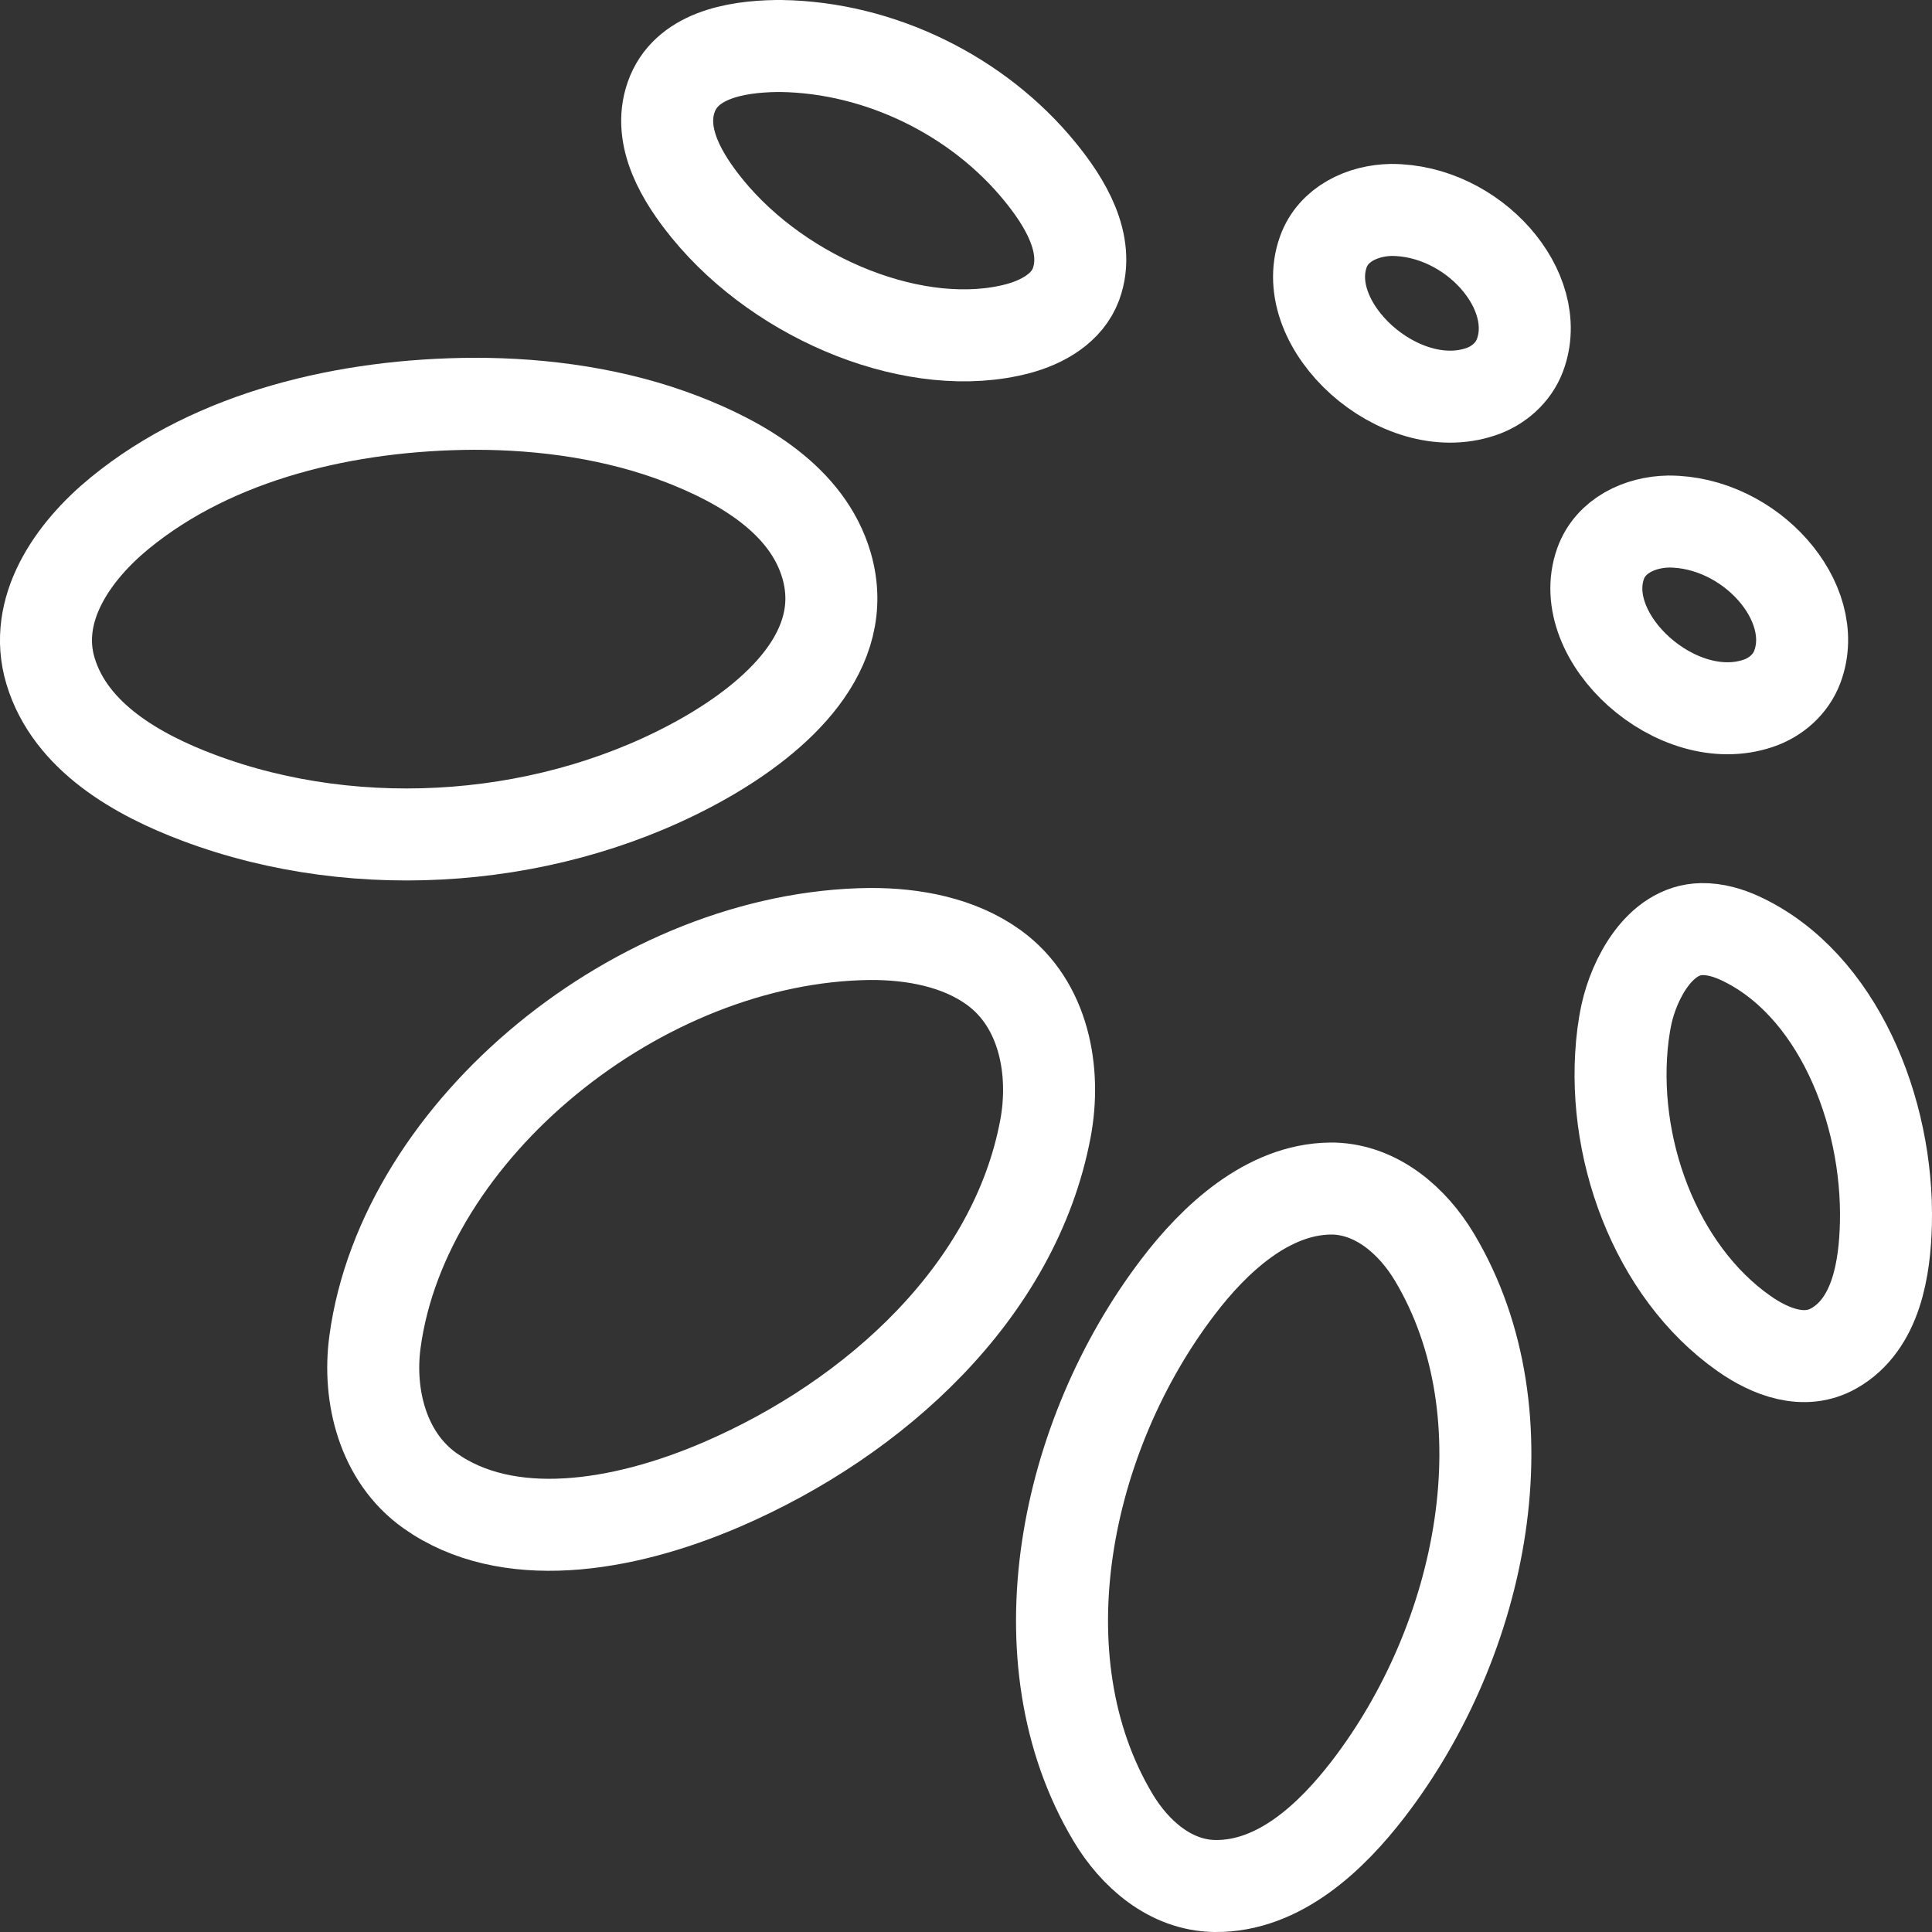 <?xml version="1.0" encoding="UTF-8" standalone="no"?><!DOCTYPE svg PUBLIC "-//W3C//DTD SVG 1.1//EN" "http://www.w3.org/Graphics/SVG/1.1/DTD/svg11.dtd"><svg width="100%" height="100%" viewBox="0 0 21 21" version="1.1" xmlns="http://www.w3.org/2000/svg" xmlns:xlink="http://www.w3.org/1999/xlink" xml:space="preserve" xmlns:serif="http://www.serif.com/" style="fill-rule:evenodd;clip-rule:evenodd;stroke-linejoin:round;stroke-miterlimit:2;"><rect x="0" y="0" width="21" height="21" fill="#333333" stroke="none"/><path d="M18.497,10.099c-0.463,0.008 -0.736,0.553 -0.817,0.922c-0.016,0.073 -0.028,0.147 -0.038,0.221c-0.154,1.213 0.35,2.577 1.316,3.254c0.285,0.2 0.653,0.343 0.975,0.16c0.466,-0.264 0.554,-0.879 0.566,-1.355c0.03,-1.234 -0.532,-2.615 -1.586,-3.103c-0.13,-0.06 -0.271,-0.101 -0.416,-0.099Z" style="fill:none;stroke:#fff;stroke-width:1px;"/><path d="M8.439,0.5c-0.458,0.007 -0.986,0.108 -1.143,0.554c-0.156,0.442 0.133,0.895 0.39,1.212c0.818,1.005 2.295,1.594 3.38,1.306c0.268,-0.072 0.534,-0.223 0.63,-0.484c0.161,-0.443 -0.13,-0.9 -0.389,-1.218c-0.676,-0.831 -1.744,-1.354 -2.817,-1.37c-0.026,0 -0.026,0 -0.051,0Z" style="fill:none;stroke:#fff;stroke-width:1px;"/><path d="M15.123,2.282c-0.311,0.005 -0.631,0.153 -0.739,0.456c-0.289,0.807 0.829,1.821 1.714,1.519c0.189,-0.064 0.352,-0.206 0.423,-0.395c0.265,-0.704 -0.511,-1.582 -1.398,-1.58Z" style="fill:none;stroke:#fff;stroke-width:1px;"/><path d="M18.137,5.669c-0.311,0.005 -0.63,0.153 -0.739,0.456c-0.289,0.807 0.83,1.821 1.715,1.519c0.189,-0.064 0.352,-0.206 0.423,-0.396c0.264,-0.703 -0.512,-1.581 -1.399,-1.579Z" style="fill:none;stroke:#fff;stroke-width:1px;"/><path d="M14.46,12.919c-0.681,0.008 -1.26,0.548 -1.657,1.071c-1.229,1.613 -1.737,4.04 -0.704,5.767c0.233,0.39 0.621,0.737 1.106,0.743c0.704,0.009 1.276,-0.545 1.668,-1.055c1.245,-1.619 1.75,-4.057 0.717,-5.783c-0.233,-0.388 -0.618,-0.729 -1.095,-0.743c-0.011,0 -0.023,0 -0.035,0Z" style="fill:none;stroke:#fff;stroke-width:1px;"/><path d="M5.154,4.389c-1.38,0.006 -2.817,0.341 -3.851,1.187c-0.514,0.42 -0.954,1.051 -0.754,1.717c0.217,0.723 0.958,1.133 1.604,1.376c1.763,0.665 3.884,0.49 5.499,-0.425c0.795,-0.451 1.598,-1.176 1.333,-2.095c-0.208,-0.72 -0.937,-1.129 -1.566,-1.373c-0.717,-0.278 -1.508,-0.388 -2.265,-0.387Z" style="fill:none;stroke:#fff;stroke-width:1px;"/><path d="M9.457,10.152c-2.502,0.025 -5.069,2.122 -5.381,4.432c-0.08,0.589 0.086,1.255 0.596,1.618c0.836,0.594 2.08,0.405 3.175,-0.067c1.671,-0.721 3.183,-2.1 3.516,-3.864c0.118,-0.624 -0.012,-1.357 -0.56,-1.754c-0.379,-0.275 -0.875,-0.367 -1.346,-0.365Z" style="fill:none;stroke:#fff;stroke-width:1px;"/></svg>